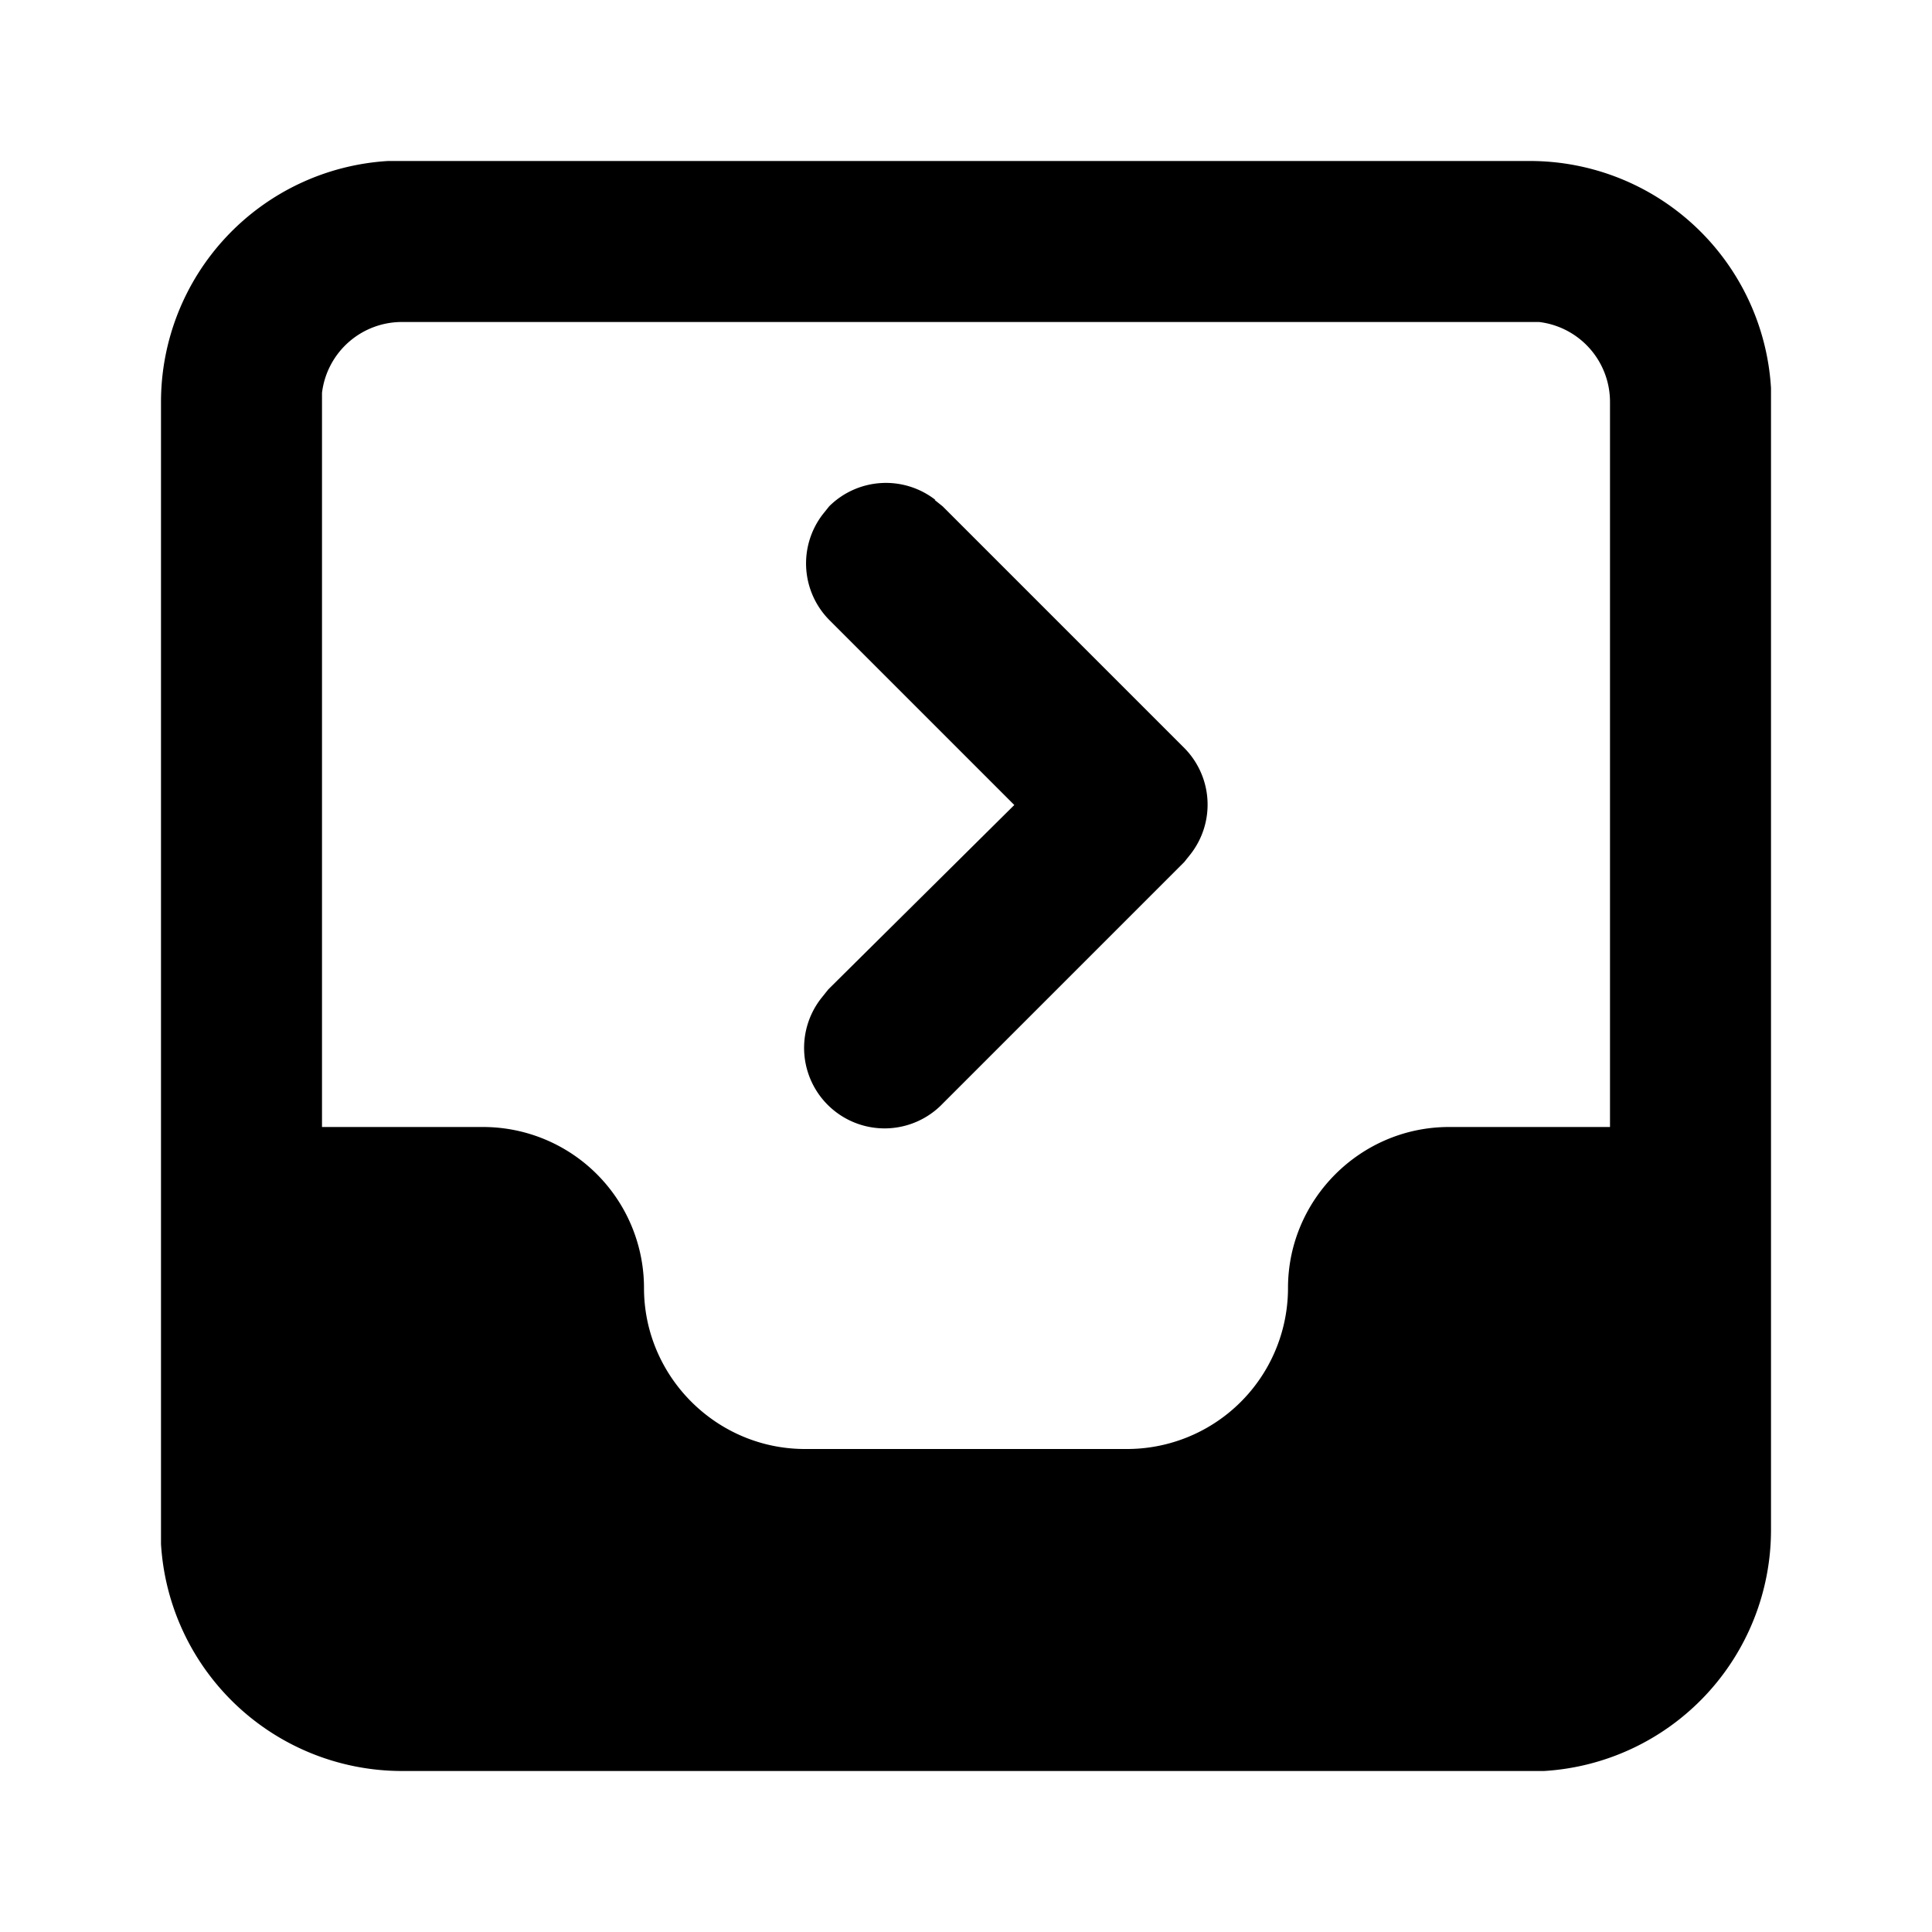 <svg xmlns="http://www.w3.org/2000/svg" viewBox="0 0 24 24">
  <path d="M19 2a3 3 0 013 2.82V19a3 3 0 01-2.82 3H5a3 3 0 01-3-2.82V5a3 3 0 012.82-3H19zm0 2H5a1 1 0 00-1 .88V14h2a2 2 0 012 2c0 1.1.9 2 2 2h4a2 2 0 002-2c0-1.1.9-2 2-2h2V5a1 1 0 00-.88-1H19zm-7.39 2.21l.1.08 3 3a1 1 0 01.08 1.32l-.08.1-3 3a1 1 0 01-1.5-1.32l.08-.1L12.6 10l-2.3-2.3a1 1 0 01-.08-1.31l.08-.1a1 1 0 011.32-.08z"/>
</svg>
